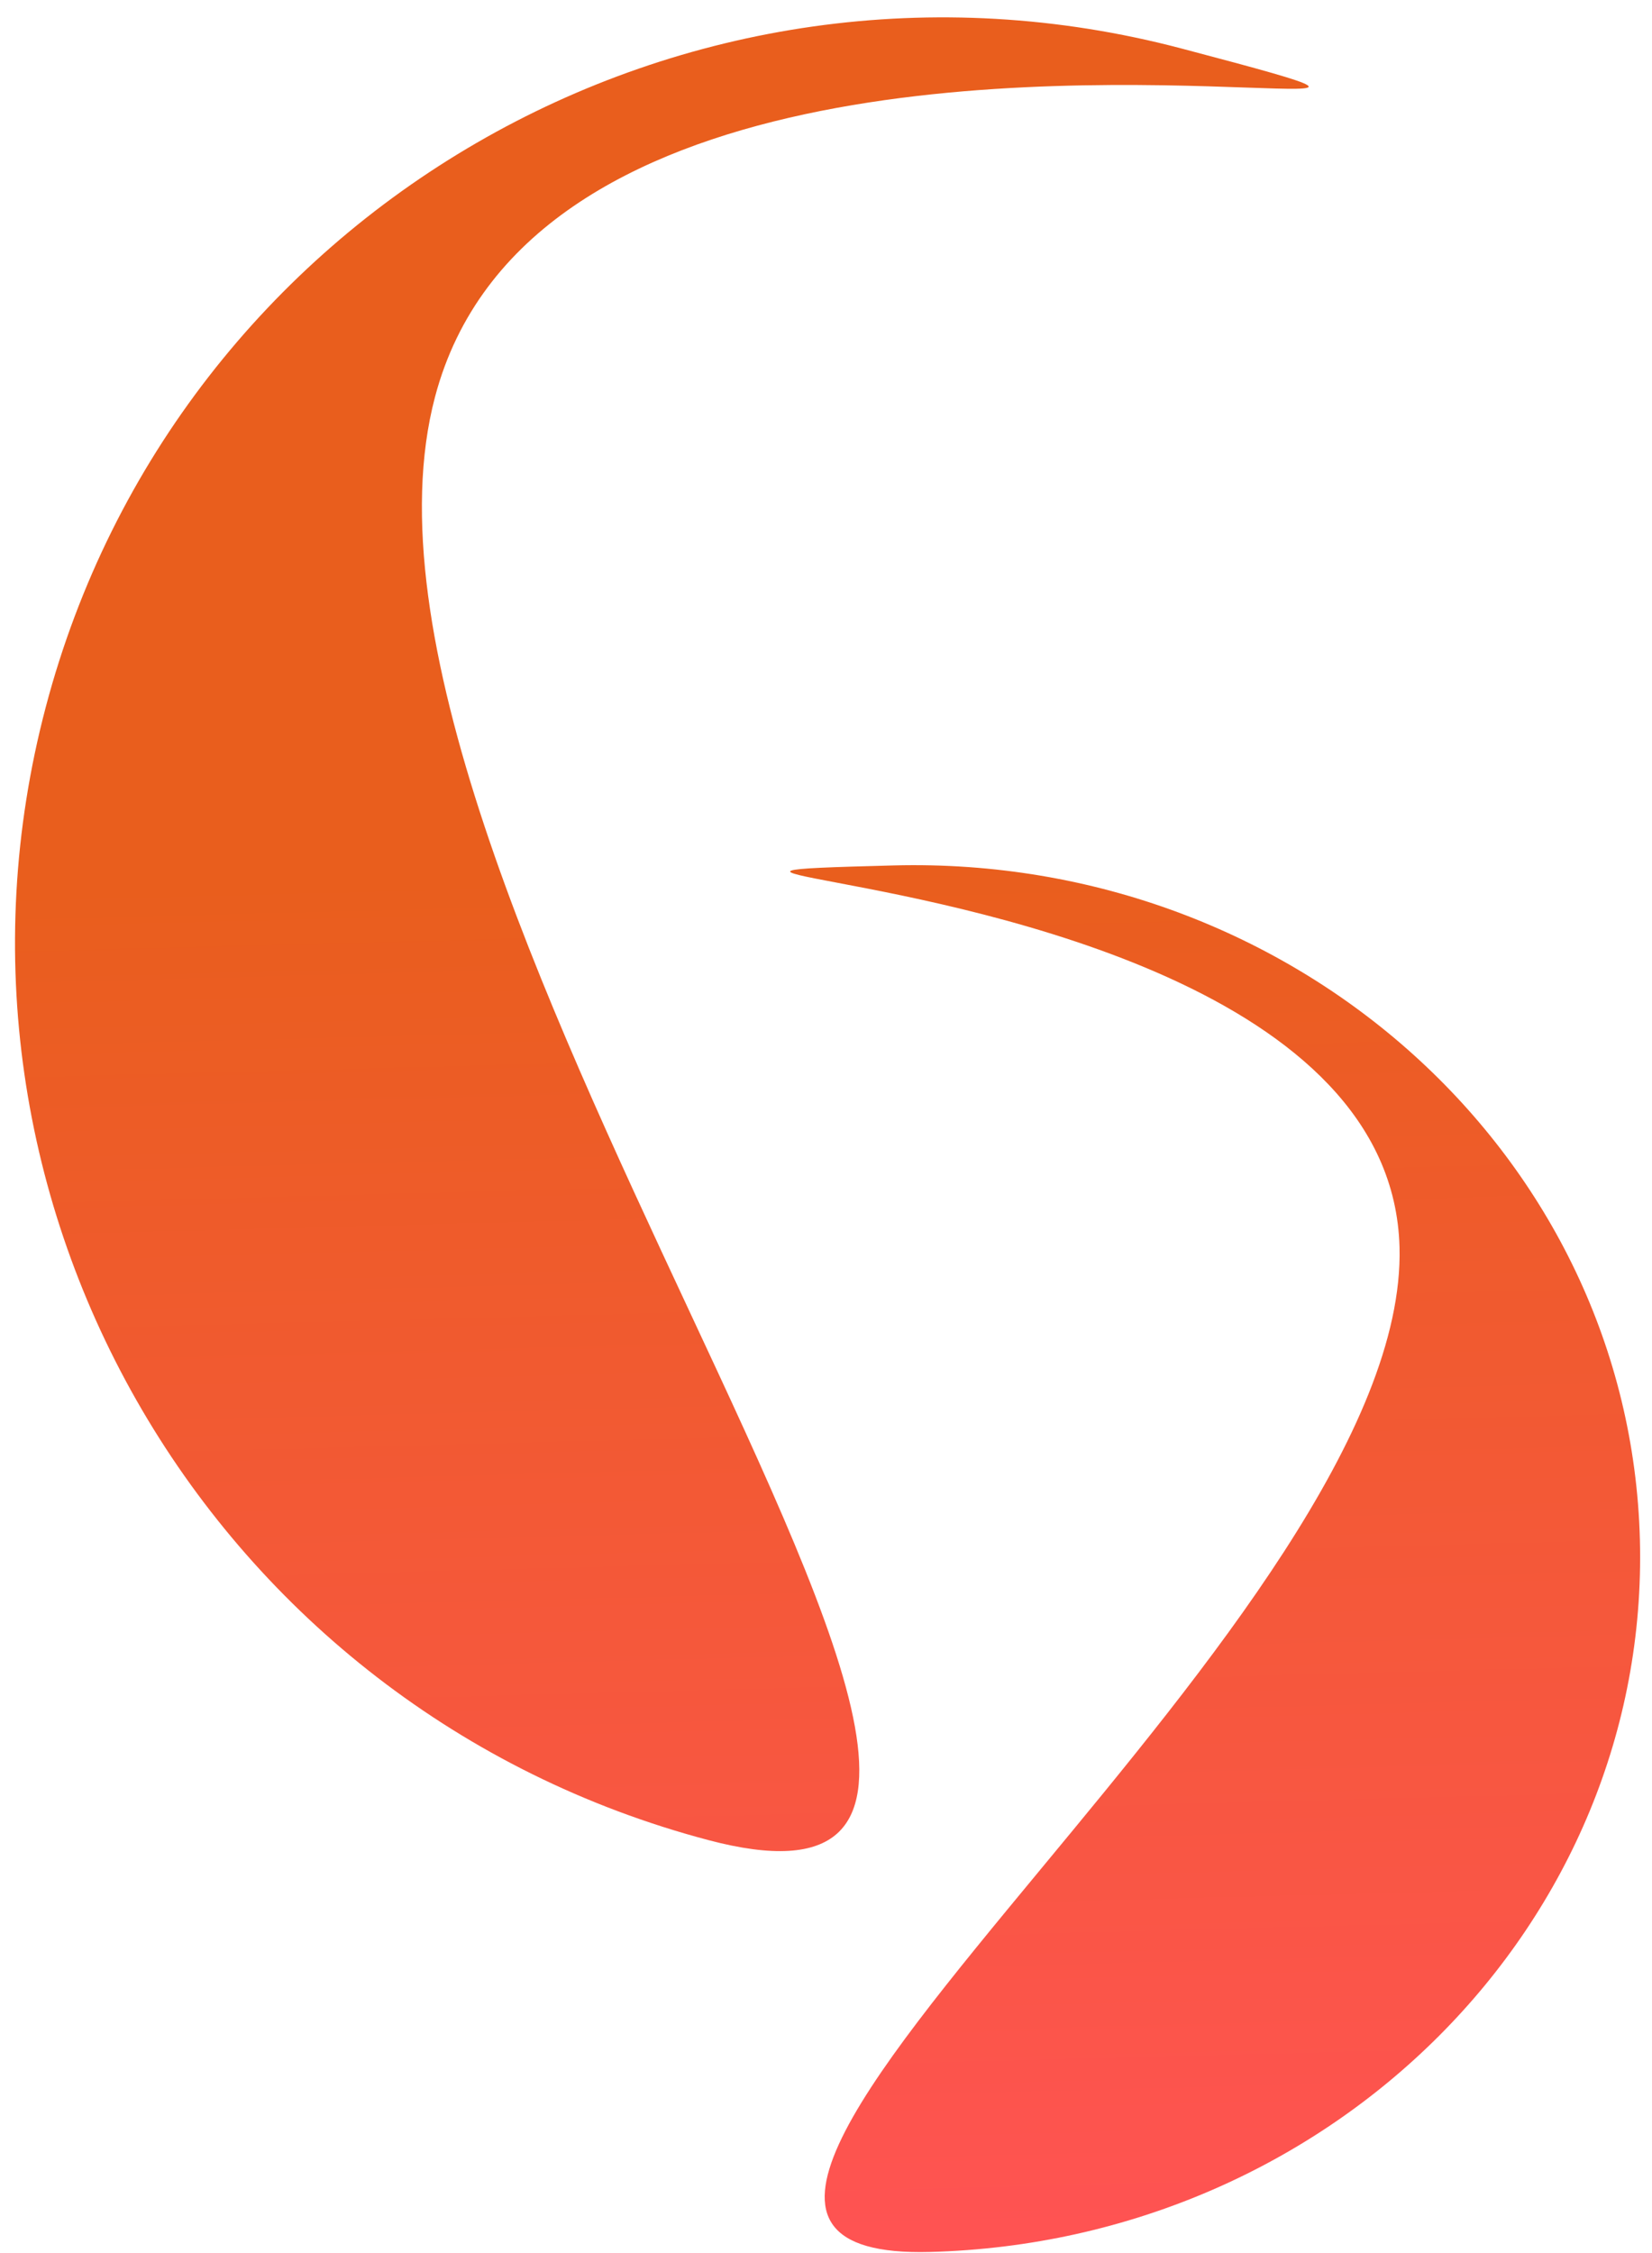 <svg width="77" height="105" viewBox="0 0 77 105" fill="none" xmlns="http://www.w3.org/2000/svg">
<path fill-rule="evenodd" clip-rule="evenodd" d="M33.026 85.757C9.875 79.641 -3.955 55.992 2.137 32.936C8.228 9.88 31.933 -3.853 55.084 2.264C62.563 4.239 62.213 4.227 58.108 4.082C49.503 3.778 24.399 2.891 20.276 18.499C17.371 29.493 25.399 46.684 32.084 61.001C39.419 76.71 45.138 88.957 33.026 85.757ZM43.339 104.949C62.083 104.46 76.901 89.6 76.436 71.756C75.971 53.913 60.399 39.844 41.656 40.332C35.601 40.49 35.869 40.541 39.023 41.139C45.633 42.392 64.917 46.049 65.232 58.128C65.454 66.636 56.225 77.787 48.54 87.072C40.107 97.261 33.533 105.204 43.339 104.949Z" fill="url(#paint0_linear)"/>
<defs>
<linearGradient id="paint0_linear" x1="56.21" y1="39.953" x2="57.893" y2="104.569" gradientUnits="userSpaceOnUse">
<stop stop-color="#E95E1D"/>
<stop offset="1" stop-color="#FF5353"/>
</linearGradient>
</defs>
</svg>
